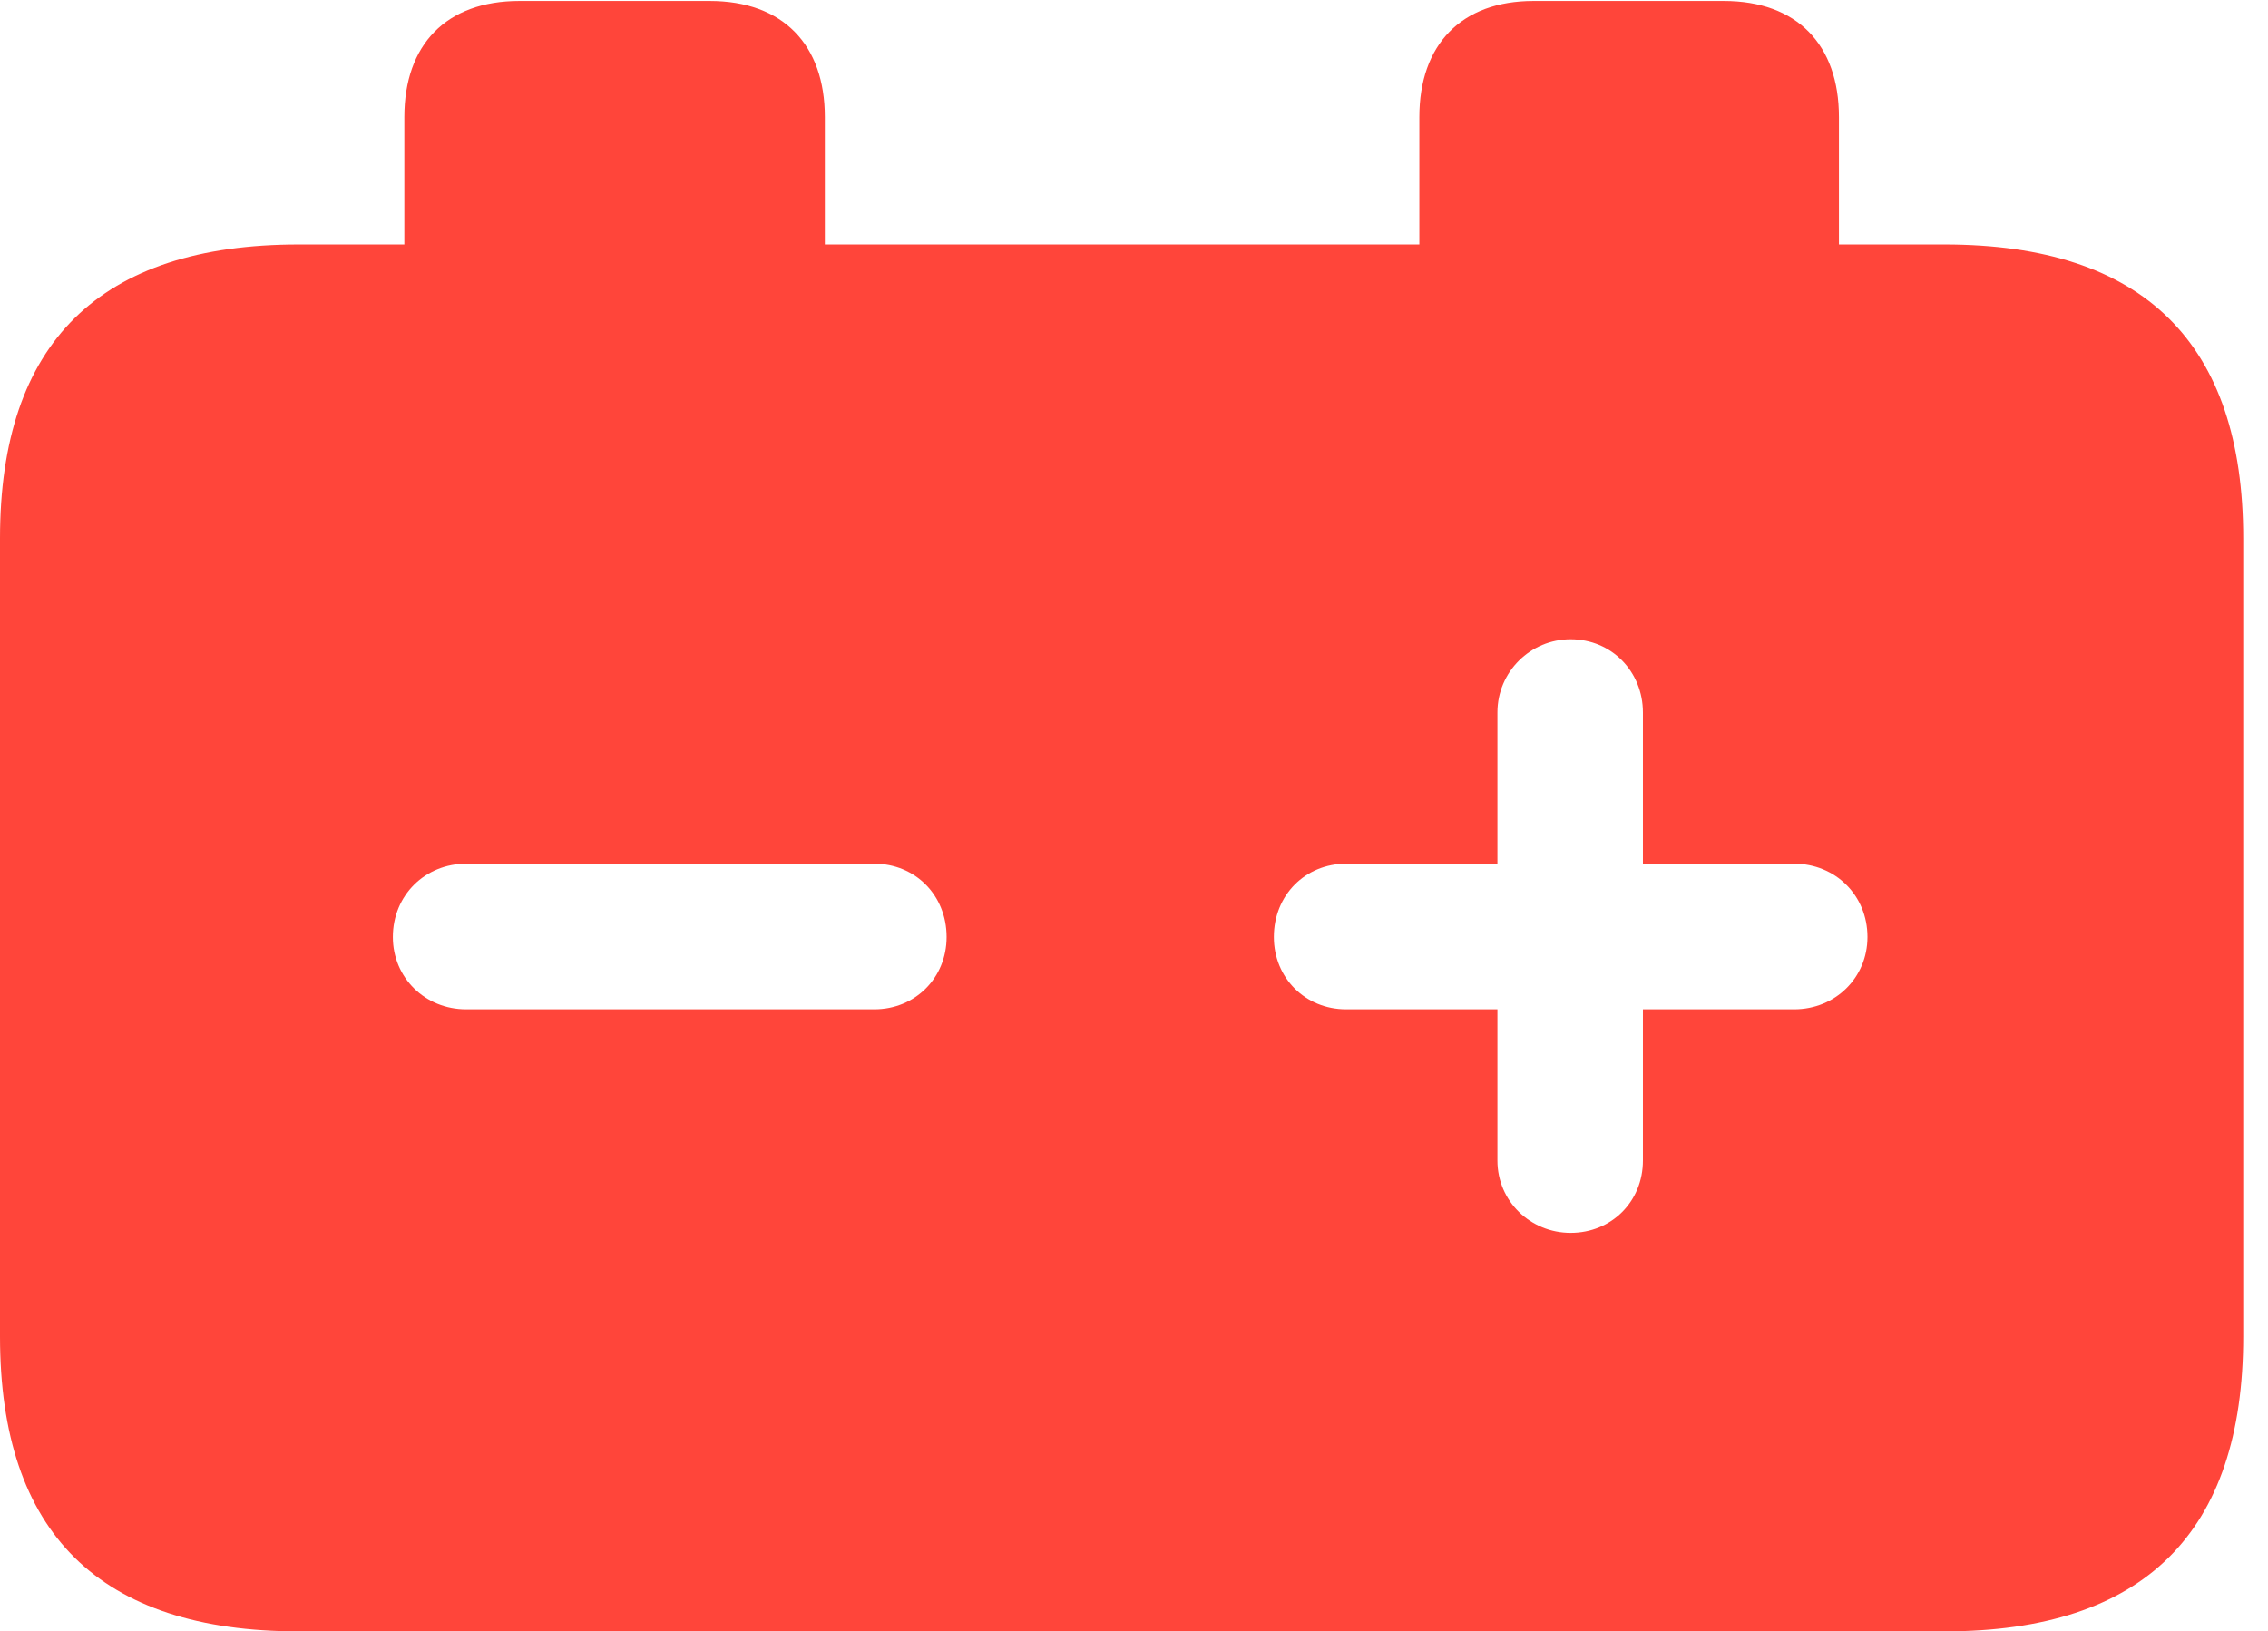 <?xml version="1.0" encoding="UTF-8"?>
<!--Generator: Apple Native CoreSVG 326-->
<!DOCTYPE svg
PUBLIC "-//W3C//DTD SVG 1.1//EN"
       "http://www.w3.org/Graphics/SVG/1.1/DTD/svg11.dtd">
<svg version="1.1" xmlns="http://www.w3.org/2000/svg" xmlns:xlink="http://www.w3.org/1999/xlink" viewBox="0 0 32.594 23.447">
 <g>
  <rect height="23.447" opacity="0" width="32.594" x="0" y="0"/>
  <path d="M11.854 1.682L11.854 3.514L20.398 3.514L20.398 1.682C20.398 0.643 21 0.014 22.039 0.014L24.773 0.014C25.826 0.014 26.428 0.643 26.428 1.682L26.428 3.514L27.945 3.514C30.816 3.514 32.238 4.936 32.238 7.738L32.238 19.209C32.238 22.025 30.816 23.447 27.945 23.447L4.293 23.447C1.436 23.447 0 22.039 0 19.209L0 7.738C0 4.922 1.436 3.514 4.293 3.514L5.811 3.514L5.811 1.682C5.811 0.643 6.412 0.014 7.465 0.014L10.199 0.014C11.252 0.014 11.854 0.643 11.854 1.682ZM21.52 10.24L21.52 12.414L19.346 12.414C18.758 12.414 18.307 12.865 18.307 13.467C18.307 14.055 18.758 14.506 19.346 14.506L21.52 14.506L21.52 16.68C21.52 17.268 21.998 17.719 22.572 17.719C23.16 17.719 23.611 17.268 23.611 16.68L23.611 14.506L25.785 14.506C26.373 14.506 26.838 14.055 26.838 13.467C26.838 12.865 26.373 12.414 25.785 12.414L23.611 12.414L23.611 10.24C23.611 9.652 23.16 9.188 22.572 9.188C21.998 9.188 21.52 9.652 21.52 10.24ZM6.699 12.414C6.111 12.414 5.646 12.865 5.646 13.467C5.646 14.055 6.111 14.506 6.699 14.506L12.565 14.506C13.152 14.506 13.604 14.055 13.604 13.467C13.604 12.865 13.152 12.414 12.565 12.414Z" fill="#ff453a"/>
 </g>
</svg>
